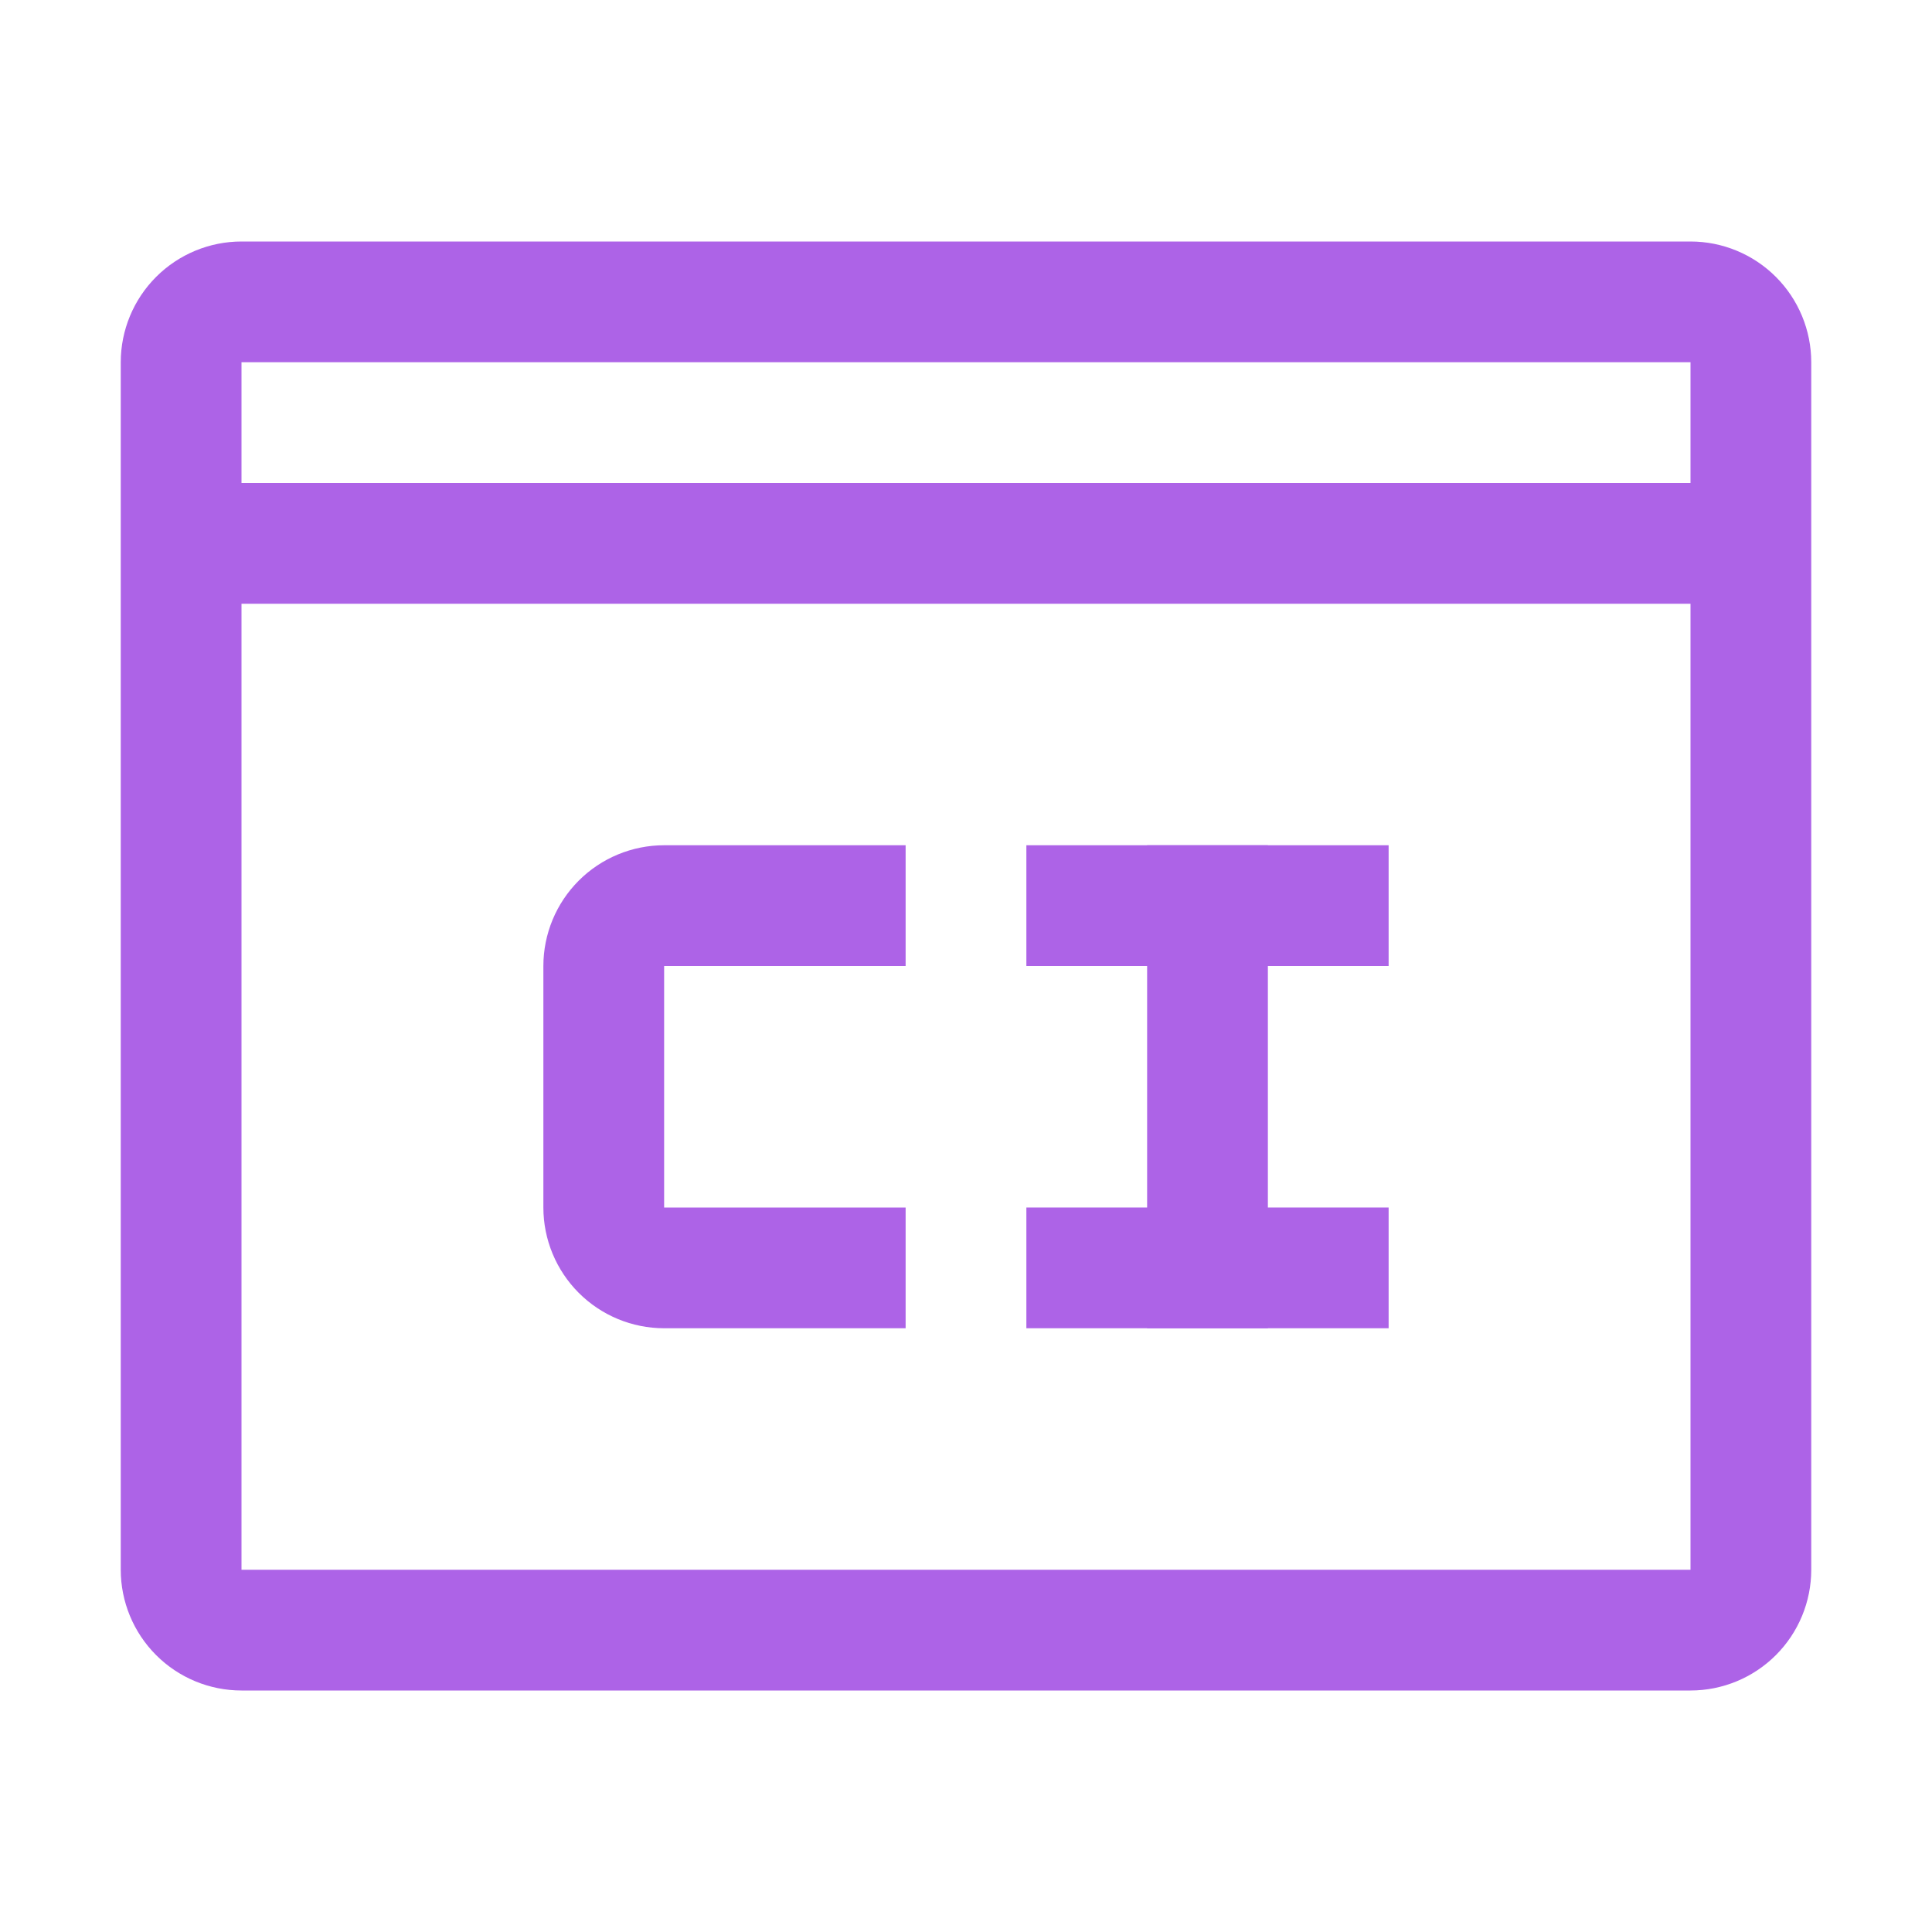<svg width="32" height="32" viewBox="0 0 32 32" fill="none" xmlns="http://www.w3.org/2000/svg">
<g clip-path="url(#clip0_185_67004)">
<path d="M28 4H4C3.47 4 2.961 4.211 2.586 4.586C2.211 4.961 2 5.47 2 6V26C2 26.53 2.211 27.039 2.586 27.414C2.961 27.789 3.47 28 4 28H28C28.53 28 29.039 27.789 29.414 27.414C29.789 27.039 30 26.53 30 26V6C30 5.47 29.789 4.961 29.414 4.586C29.039 4.211 28.53 4 28 4V4ZM28 6V8H4V6H28ZM4 26V10H28V26H4Z" fill="#AD63E7"/>
<path d="M9 20L9 16C9 15.47 9.211 14.961 9.586 14.586C9.961 14.211 10.47 14 11 14L15 14L15 16L11 16L11 20L15 20L15 22L11 22C10.47 22 9.961 21.789 9.586 21.414C9.211 21.039 9 20.53 9 20Z" fill="#AD63E7"/>
<rect x="19" y="14" width="2" height="8" fill="#AD63E7"/>
<rect x="17" y="16" width="2" height="6" transform="rotate(-90 17 16)" fill="#AD63E7"/>
<rect x="17" y="22" width="2" height="6" transform="rotate(-90 17 22)" fill="#AD63E7"/>
</g>
<defs>
<clipPath id="clip0_185_67004">
<rect width="32" height="32" fill="white"/>
</clipPath>
</defs>
</svg>
